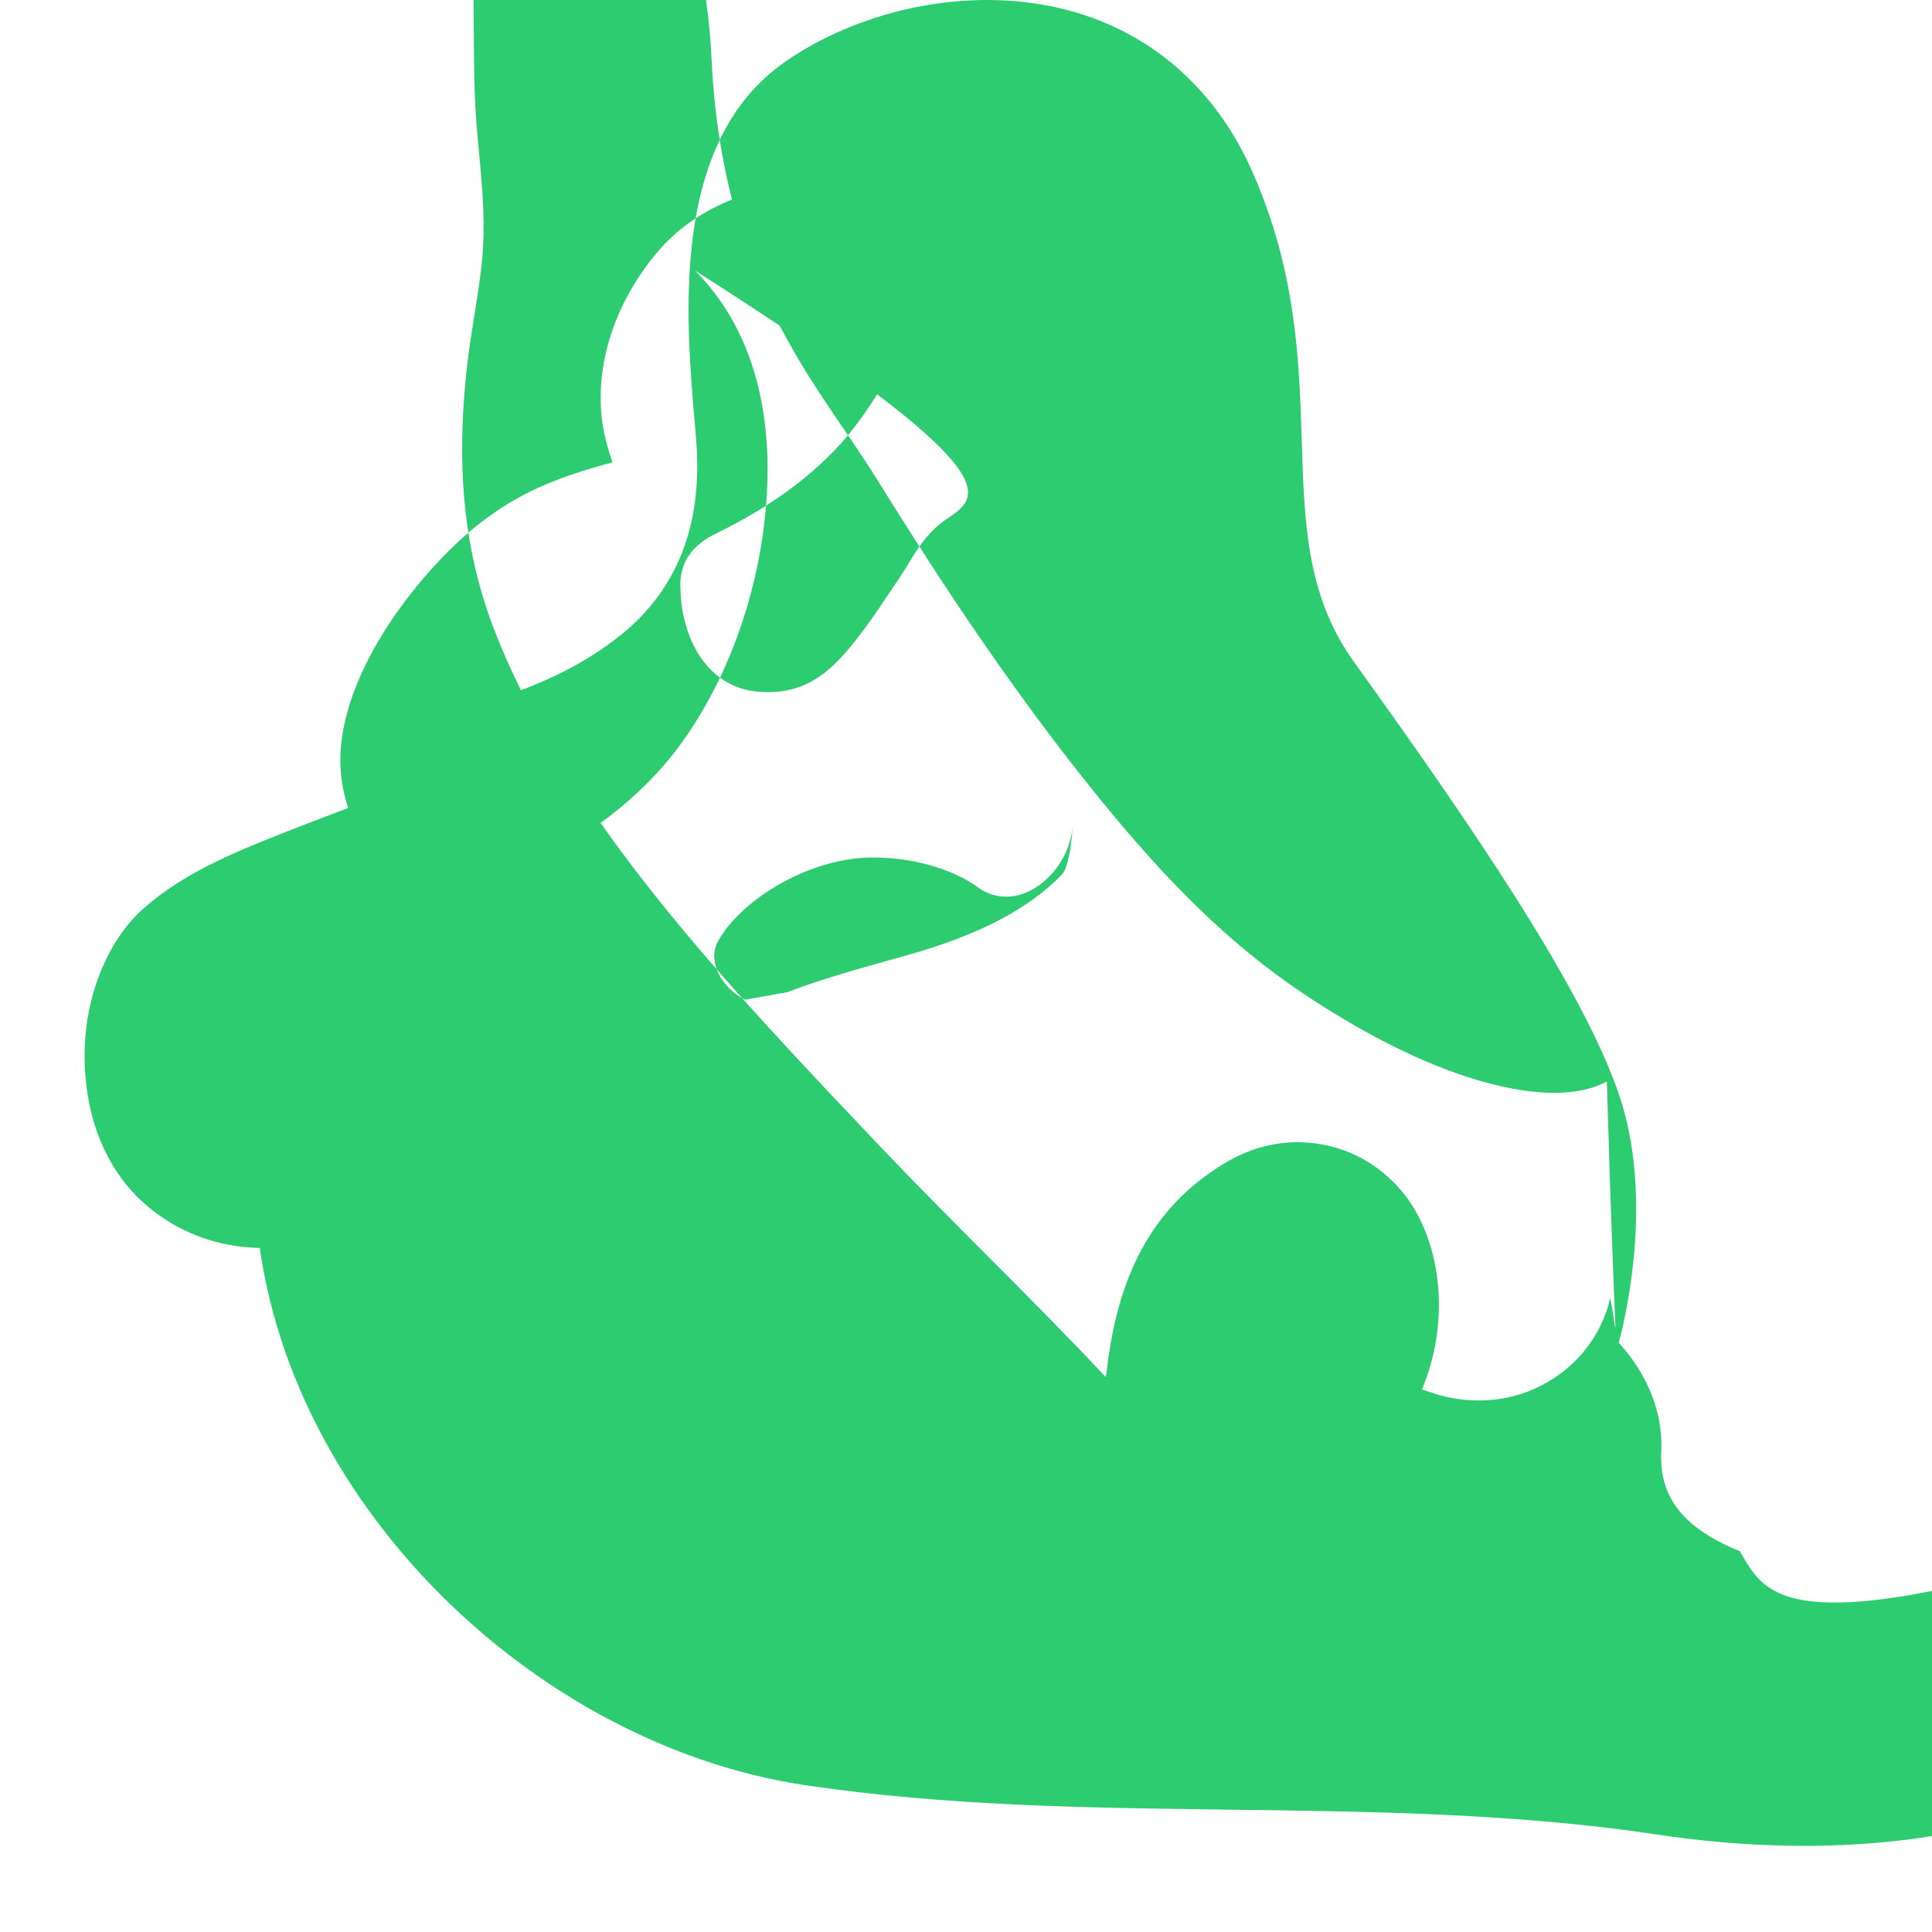 <svg xmlns="http://www.w3.org/2000/svg" viewBox="0 0 304.998 304.998" width="88" height="88">
  <path d="M274.659,244.888c-8.944-3.663-12.77-8.524-12.4-15.777c0.381-8.466-4.422-14.667-6.703-17.117  c1.378-5.264,5.405-23.474,0.004-39.291c-5.804-16.93-23.524-42.787-41.808-68.204c-7.485-10.438-7.839-21.784-8.248-34.922  c-0.392-12.531-0.834-26.735-7.822-42.525C190.084,9.859,174.838,0,155.851,0c-11.295,0-22.889,3.53-31.811,9.684  c-18.27,12.609-15.855,40.1-14.257,58.291c0.066,0.75,0.12,1.509,0.17,2.248c0.867,12.862-3.137,22.937-11.909,29.987  c-6.333,5.099-13.373,8.123-20.805,10.477c-0.735,0.229-1.33,0.481-1.957,0.752c-9.602,4.108-16.454,12.968-20.286,22.896  c-6.209,16.049-14.771,32.895-14.82,50.88c-0.131,47.596,42.083,90.024,87.19,96.646c22.222,3.258,44.158,3.542,66.561,3.823  c22.329,0.281,45.42,0.571,67.536,3.912c55.82,8.386,101.045-12.79,105.048-57.031  C282.373,262.628,279.355,252.814,274.659,244.888z M149.422,81.953c-1.333,0.848-3.419,2.675-5.605,6.373  c-0.66,1.115-1.404,2.283-2.213,3.491c-7.761,11.615-11.874,17.447-20.403,17.447c-2.524,0-4.327-0.53-5.539-1.104  c-7.99-3.758-8.203-14.262-8.203-14.34c0,0-0.004-0.134-0.017-0.387c-0.095-1.793-0.469-6.265,5.609-9.219  c9.248-4.48,16.674-10.152,21.66-16.547c10.629-13.713,12.888-28.618,10.922-32.165c-1.437-2.593-3.201-6.473-16.569-6.473  c-12.657,0-20.98,5.722-25.094,10.541c-7.333,8.593-10.519,19.247-8.593,28.756c0.322,1.597,0.807,3.159,1.315,4.671  c-0.459,0.119-0.914,0.243-1.367,0.368c-9.602,2.683-17.79,6.032-27.062,16.315c-9.044,10.026-14.414,21.072-14.529,29.943  c-0.036,2.75,0.38,5.388,1.231,7.924c-2.184,0.826-4.421,1.682-6.655,2.546c-10.265,3.977-19.129,7.416-25.933,13.577  c-5.373,4.863-10.615,15.48-8.572,28.952c1.106,7.3,4.46,13.614,9.523,17.845c4.523,3.786,10.027,6.018,15.971,6.462  c0.561,0.05,1.13,0.072,1.685,0.072c12.374,0,23.73-10.575,28.491-26.355c1.812-6.006,2.038-11.636,0.683-16.772  c-0.89-3.361-2.539-6.282-4.854-8.472c1.054-0.488,2.125-0.955,3.176-1.423c13.691-6.069,29.217-12.953,39.15-26.741  c6.946-9.655,11.569-22.05,13.048-34.859c1.344-11.57,0.628-27.943-10.926-39.644C160.436,75.001,154.805,78.302,149.422,81.953z   M167.579,138.14c-5.325,5.43-13.082,9.462-24.213,12.613c-5.727,1.623-12.676,3.431-19.132,5.896  c-0.977,0.15-1.957,0.335-2.936,0.515c-0.938,0.173-1.873,0.346-2.805,0.511c-0.29,0.051-0.578,0.102-0.867,0.152  c-3.886-1.992-5.986-6.189-4.265-9.256c3.731-6.656,14.496-13.203,24.404-13.203c7.733,0,13.644,2.515,16.633,4.723  c1.344,0.995,2.876,1.459,4.477,1.459c1.919,0,3.868-0.741,5.612-2.136c2.898-2.314,4.704-5.801,4.879-9.412  C169.147,133.656,168.605,137.108,167.579,138.14z M254.199,204.885c-1.378,6.26-5.831,11.633-11.937,14.35  c-1.851,0.82-3.765,1.367-5.706,1.633c-3.454,0.476-6.974,0.162-10.201-0.908c-0.607-0.203-1.241-0.4-1.876-0.601  c0.12-0.303,0.24-0.605,0.357-0.905c4.089-10.506,2.67-22.912-3.494-30.342c-3.582-4.307-8.476-6.987-13.922-7.635  c-0.49-0.059-0.991-0.1-1.476-0.129c-4.11-0.238-8.335,0.808-12.091,2.983c-11.177,6.494-17.232,16.913-19.084,32.662  c-0.053,0.452-0.094,0.922-0.23,1.373c-11.56-12.318-23.923-24.123-34.694-35.436c-25.695-27.044-49.989-52.617-61.586-81.905  c-4.305-10.845-5.878-22.348-5.121-35.331c0.21-3.619,0.594-7.48,1.269-11.855c0.584-3.798,1.262-7.58,1.658-11.38  c0.585-5.604,0.14-11.233-0.385-16.76c-0.296-3.129-0.599-6.301-0.711-9.405c-0.133-3.687-0.153-7.26-0.173-10.74  c-0.039-7.029-0.077-14.291-1.263-21.877c4.138-2.975,8.963-5.897,13.533-6.624c6.842-1.087,12.45,0.58,16.56,4.947  c5.293,5.615,8.085,14.781,8.723,28.638c0.448,9.747,2.163,19.352,5.108,28.517c1.458,4.526,3.315,8.95,5.711,13.439  c0.399,0.747,0.814,1.479,1.219,2.213c4.627,8.392,9.937,15.224,13.879,21.569c6.553,10.53,20.173,32.415,36.937,52.666  c11.441,13.834,21.323,22.959,32.811,30.301c9.479,6.061,18.276,10.239,26.12,12.424c8.405,2.348,15.055,2.361,19.535-0.033  C255.047,218.264,255.578,211.628,254.199,204.885z" fill="#2ecc71"/>
</svg>
